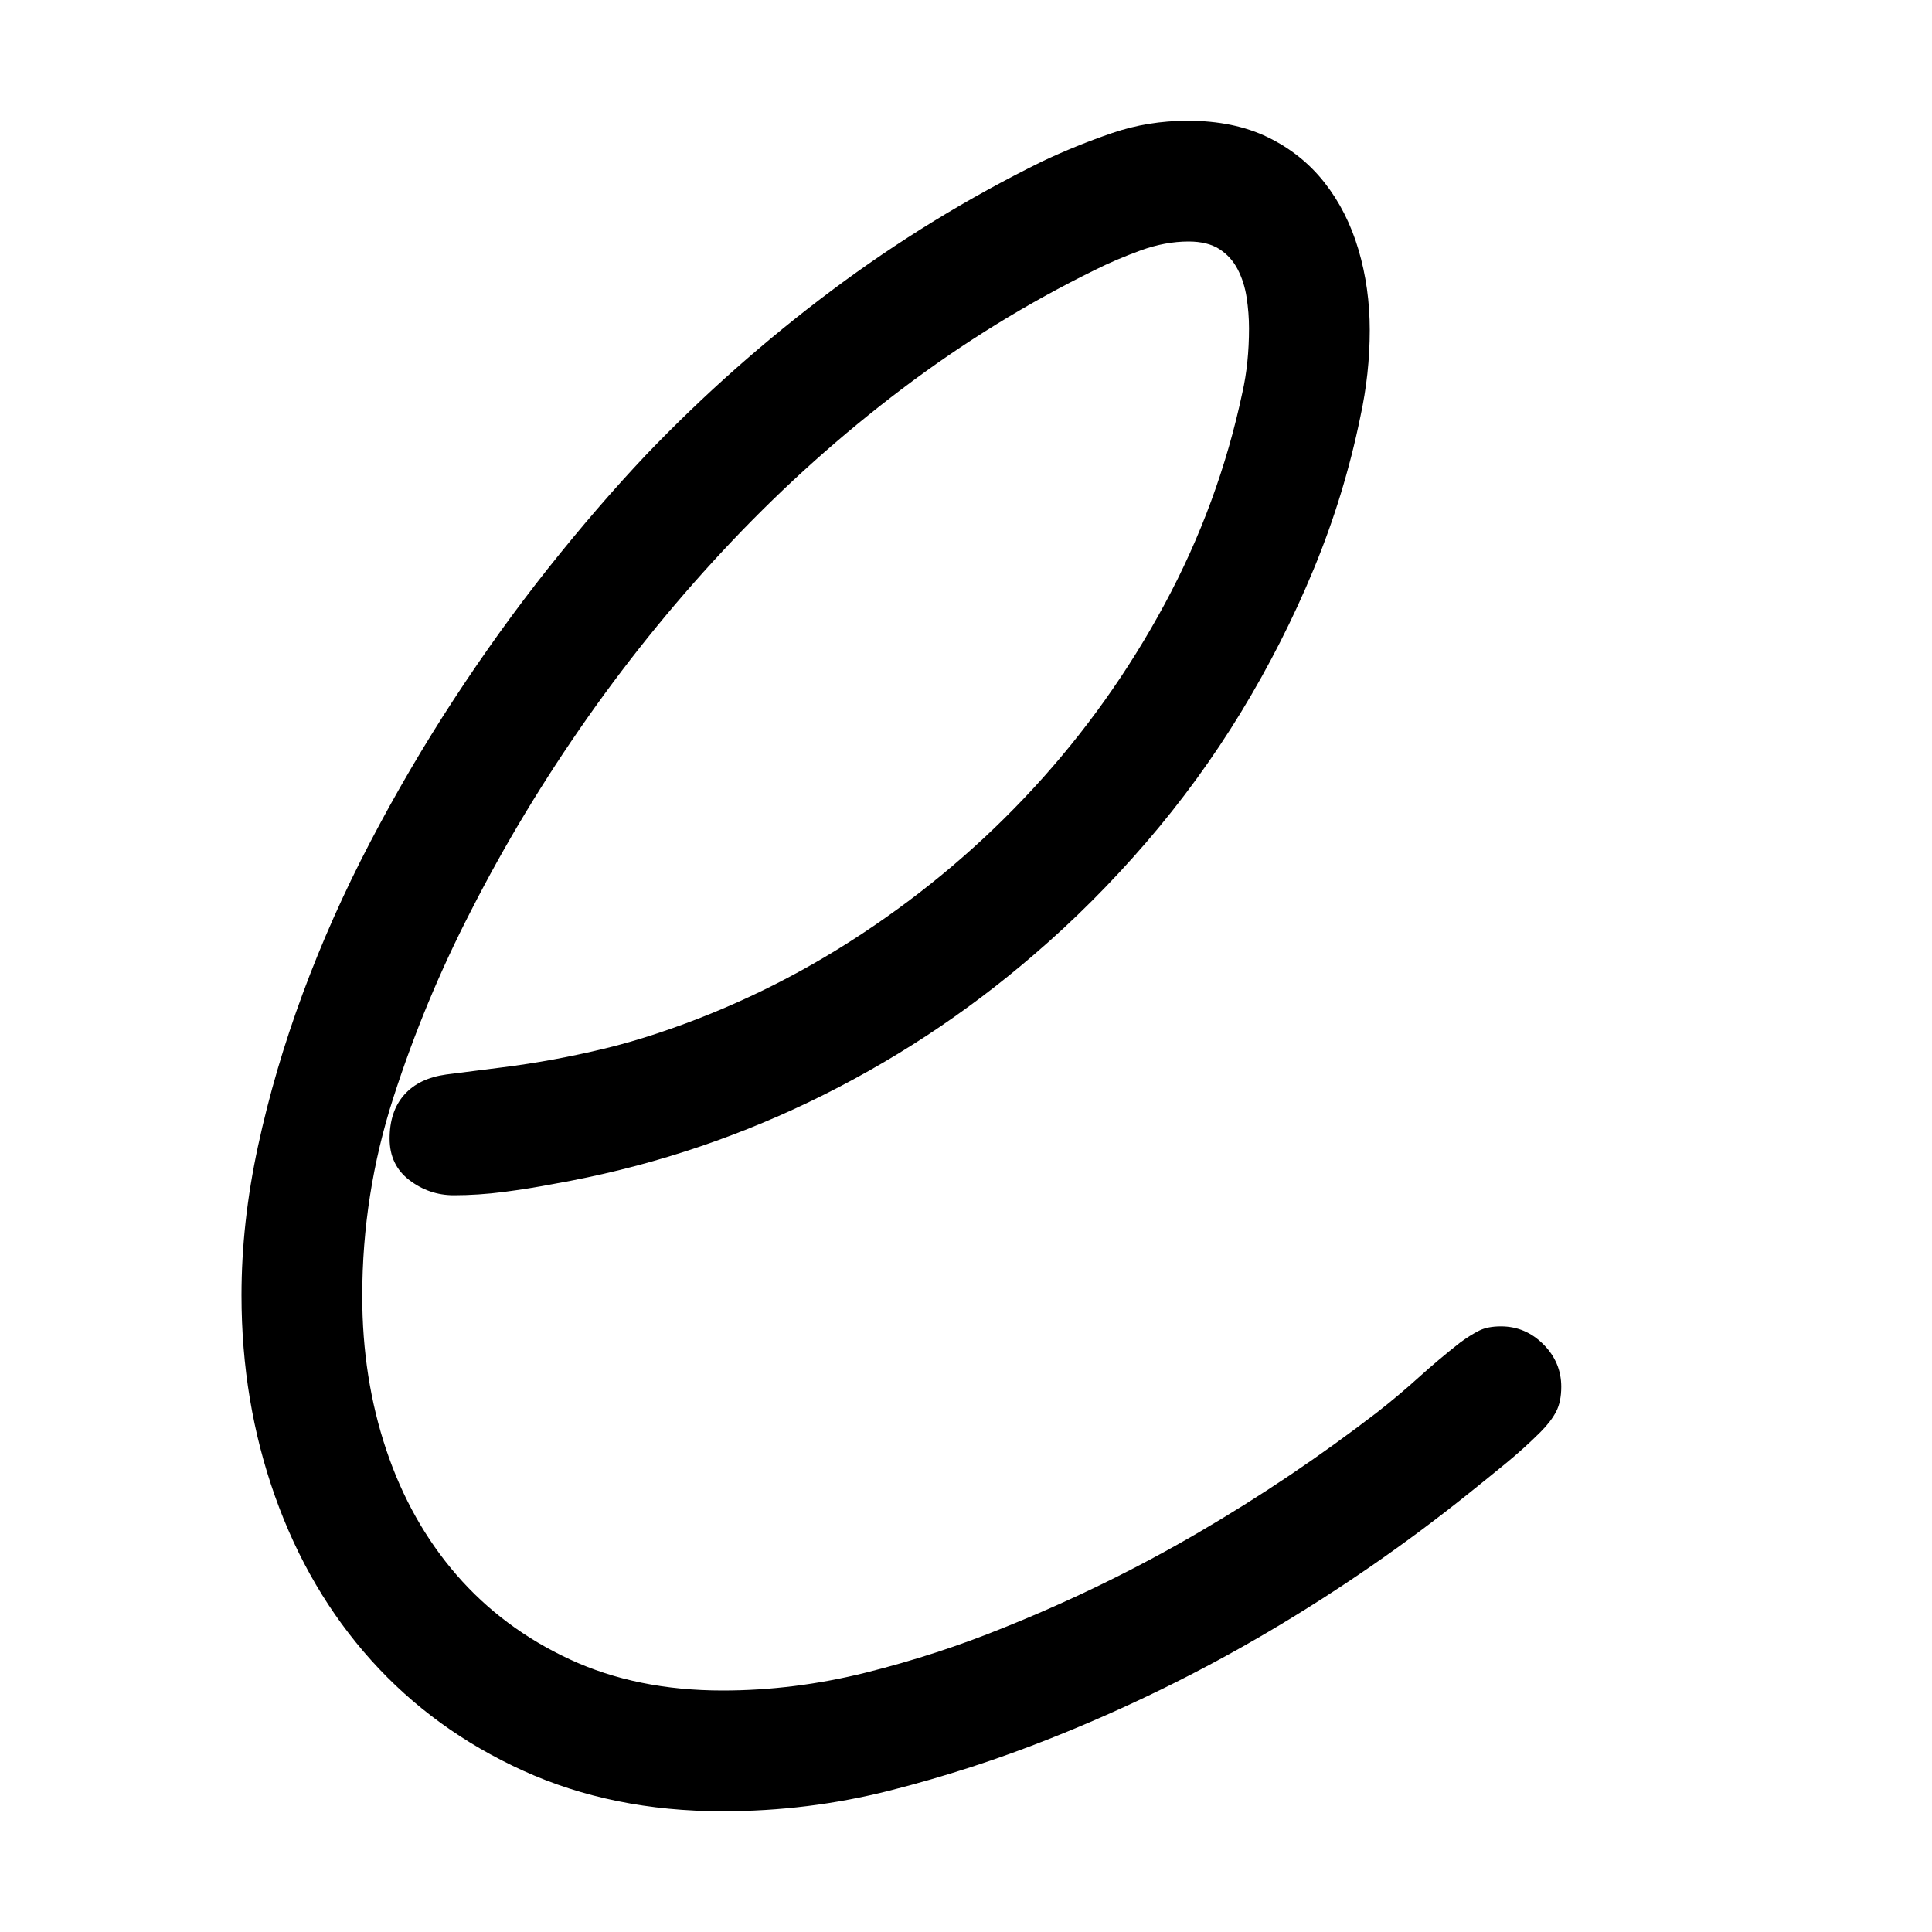 <svg xmlns="http://www.w3.org/2000/svg" viewBox="0 0 2048 2048" height="1em" width="1em">
  <path d="M1591 1406q26 0 45 19t19 45q0 16-5.5 26.5T1633 1518q-17 17-36.5 33t-39.5 32q-101 81-212 146.5T1113 1843q-83 33-169.5 55T766 1920q-117 0-211.5-43t-161-117-102-174-35.5-213q0-77 17.5-158t47.5-162 71-159.5 89-152 100-139T685 482q91-95 196.5-174T1105 171q36-17 74-30t80-13q49 0 85 17.5t60 48 36 71 12 85.5q0 23-2.5 46t-7.5 46q-17 83-49.5 161.5t-77 151.5T1215 893t-119 119q-109 94-238 156t-271 87q-26 5-53 8.5t-53 3.5-47-16-21-44q0-29 15.5-46.5T473 1139q31-4 59-7.5t55-8.5 54-11.5 57-16.5q114-38 215.5-105T1096 835t138.5-194.5T1317 416q7-31 7-68 0-16-2.5-32.5t-9.5-30-19.5-21.5-32.5-8q-25 0-51 9.5t-48 20.5q-108 53-204.5 126t-180 161T623 760.5 499 966q-49 95-82 197.5T384 1374q0 87 25.5 163t74.5 132.5 120 89.5 162 33q76 0 152-19t147-48q107-43 205.5-100.5T1460 1497q23-18 44-37t44-37q11-8 20-12.5t23-4.5z"/>
</svg>
